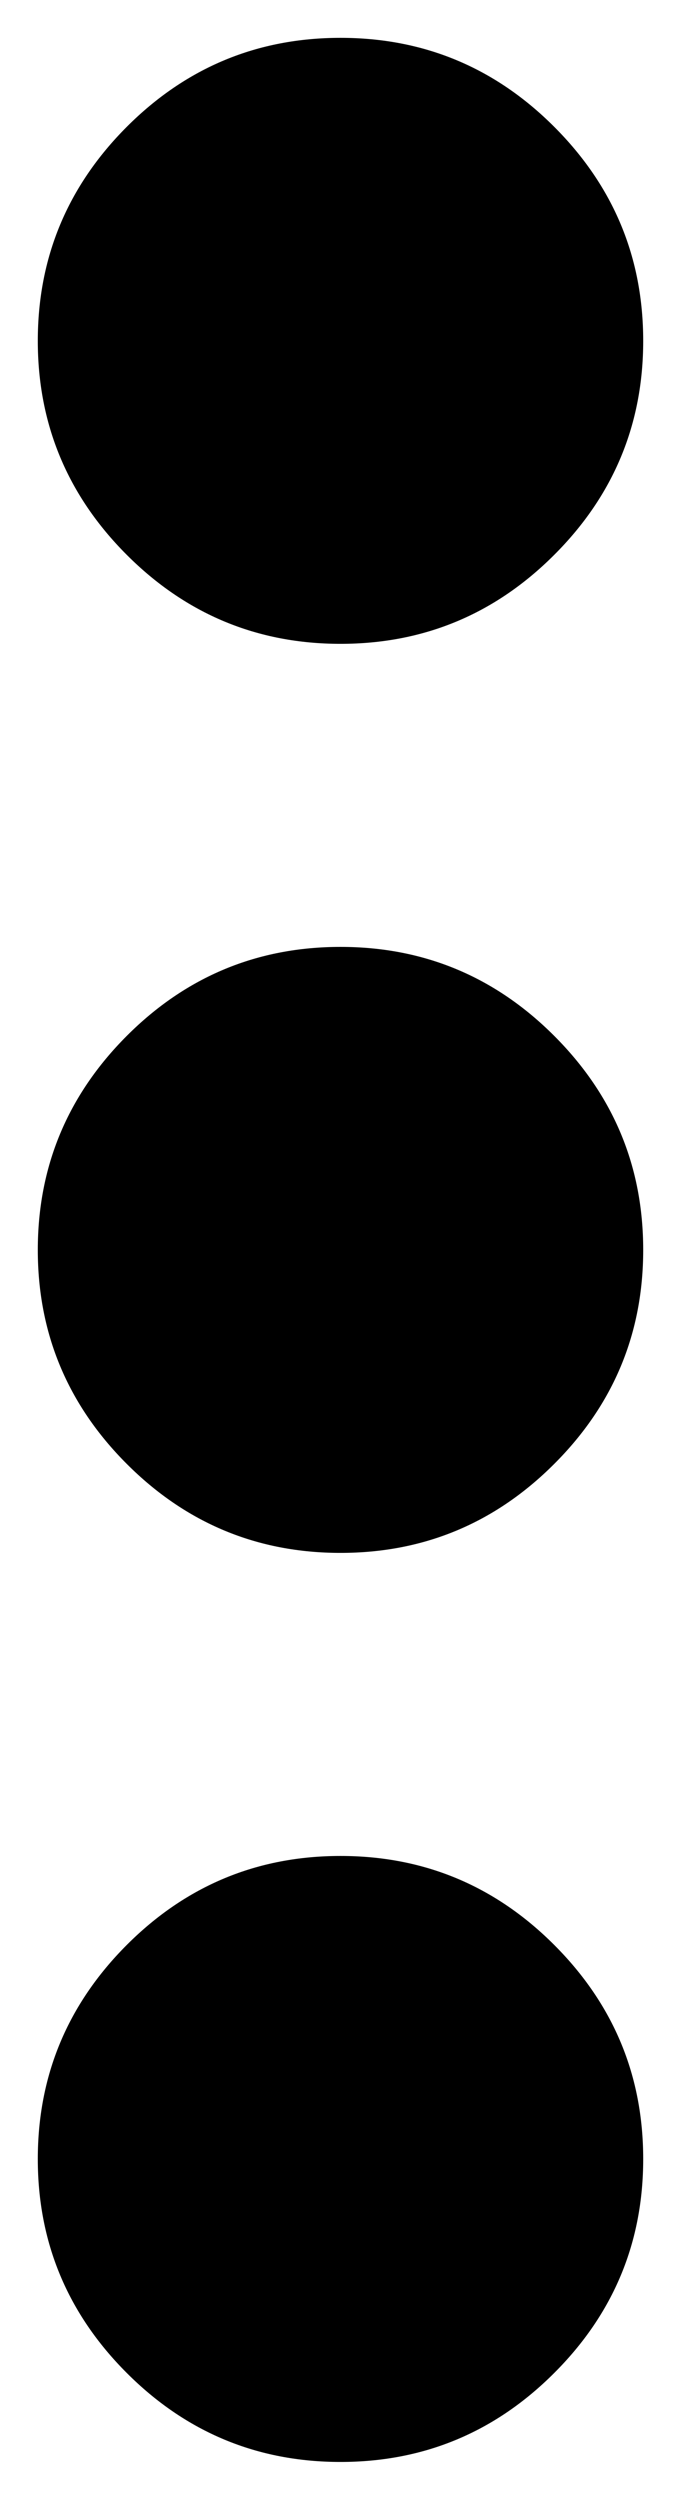 <svg width="6" height="22" viewBox="0 0 6 22" fill="none" xmlns="http://www.w3.org/2000/svg">
<path d="M3 21.666C2.267 21.666 1.639 21.405 1.117 20.883C0.595 20.361 0.333 19.733 0.333 19C0.333 18.266 0.595 17.639 1.117 17.116C1.639 16.594 2.267 16.333 3 16.333C3.733 16.333 4.361 16.594 4.883 17.116C5.406 17.639 5.667 18.266 5.667 19C5.667 19.733 5.406 20.361 4.883 20.883C4.361 21.405 3.733 21.666 3 21.666ZM3 13.666C2.267 13.666 1.639 13.405 1.117 12.883C0.595 12.361 0.333 11.733 0.333 11C0.333 10.266 0.595 9.639 1.117 9.116C1.639 8.594 2.267 8.333 3 8.333C3.733 8.333 4.361 8.594 4.883 9.116C5.406 9.639 5.667 10.266 5.667 11C5.667 11.733 5.406 12.361 4.883 12.883C4.361 13.405 3.733 13.666 3 13.666ZM3 5.666C2.267 5.666 1.639 5.405 1.117 4.883C0.595 4.361 0.333 3.733 0.333 3C0.333 2.266 0.595 1.639 1.117 1.116C1.639 0.594 2.267 0.333 3 0.333C3.733 0.333 4.361 0.594 4.883 1.116C5.406 1.639 5.667 2.266 5.667 3C5.667 3.733 5.406 4.361 4.883 4.883C4.361 5.405 3.733 5.666 3 5.666Z" fill="currentColor"/>
</svg>
